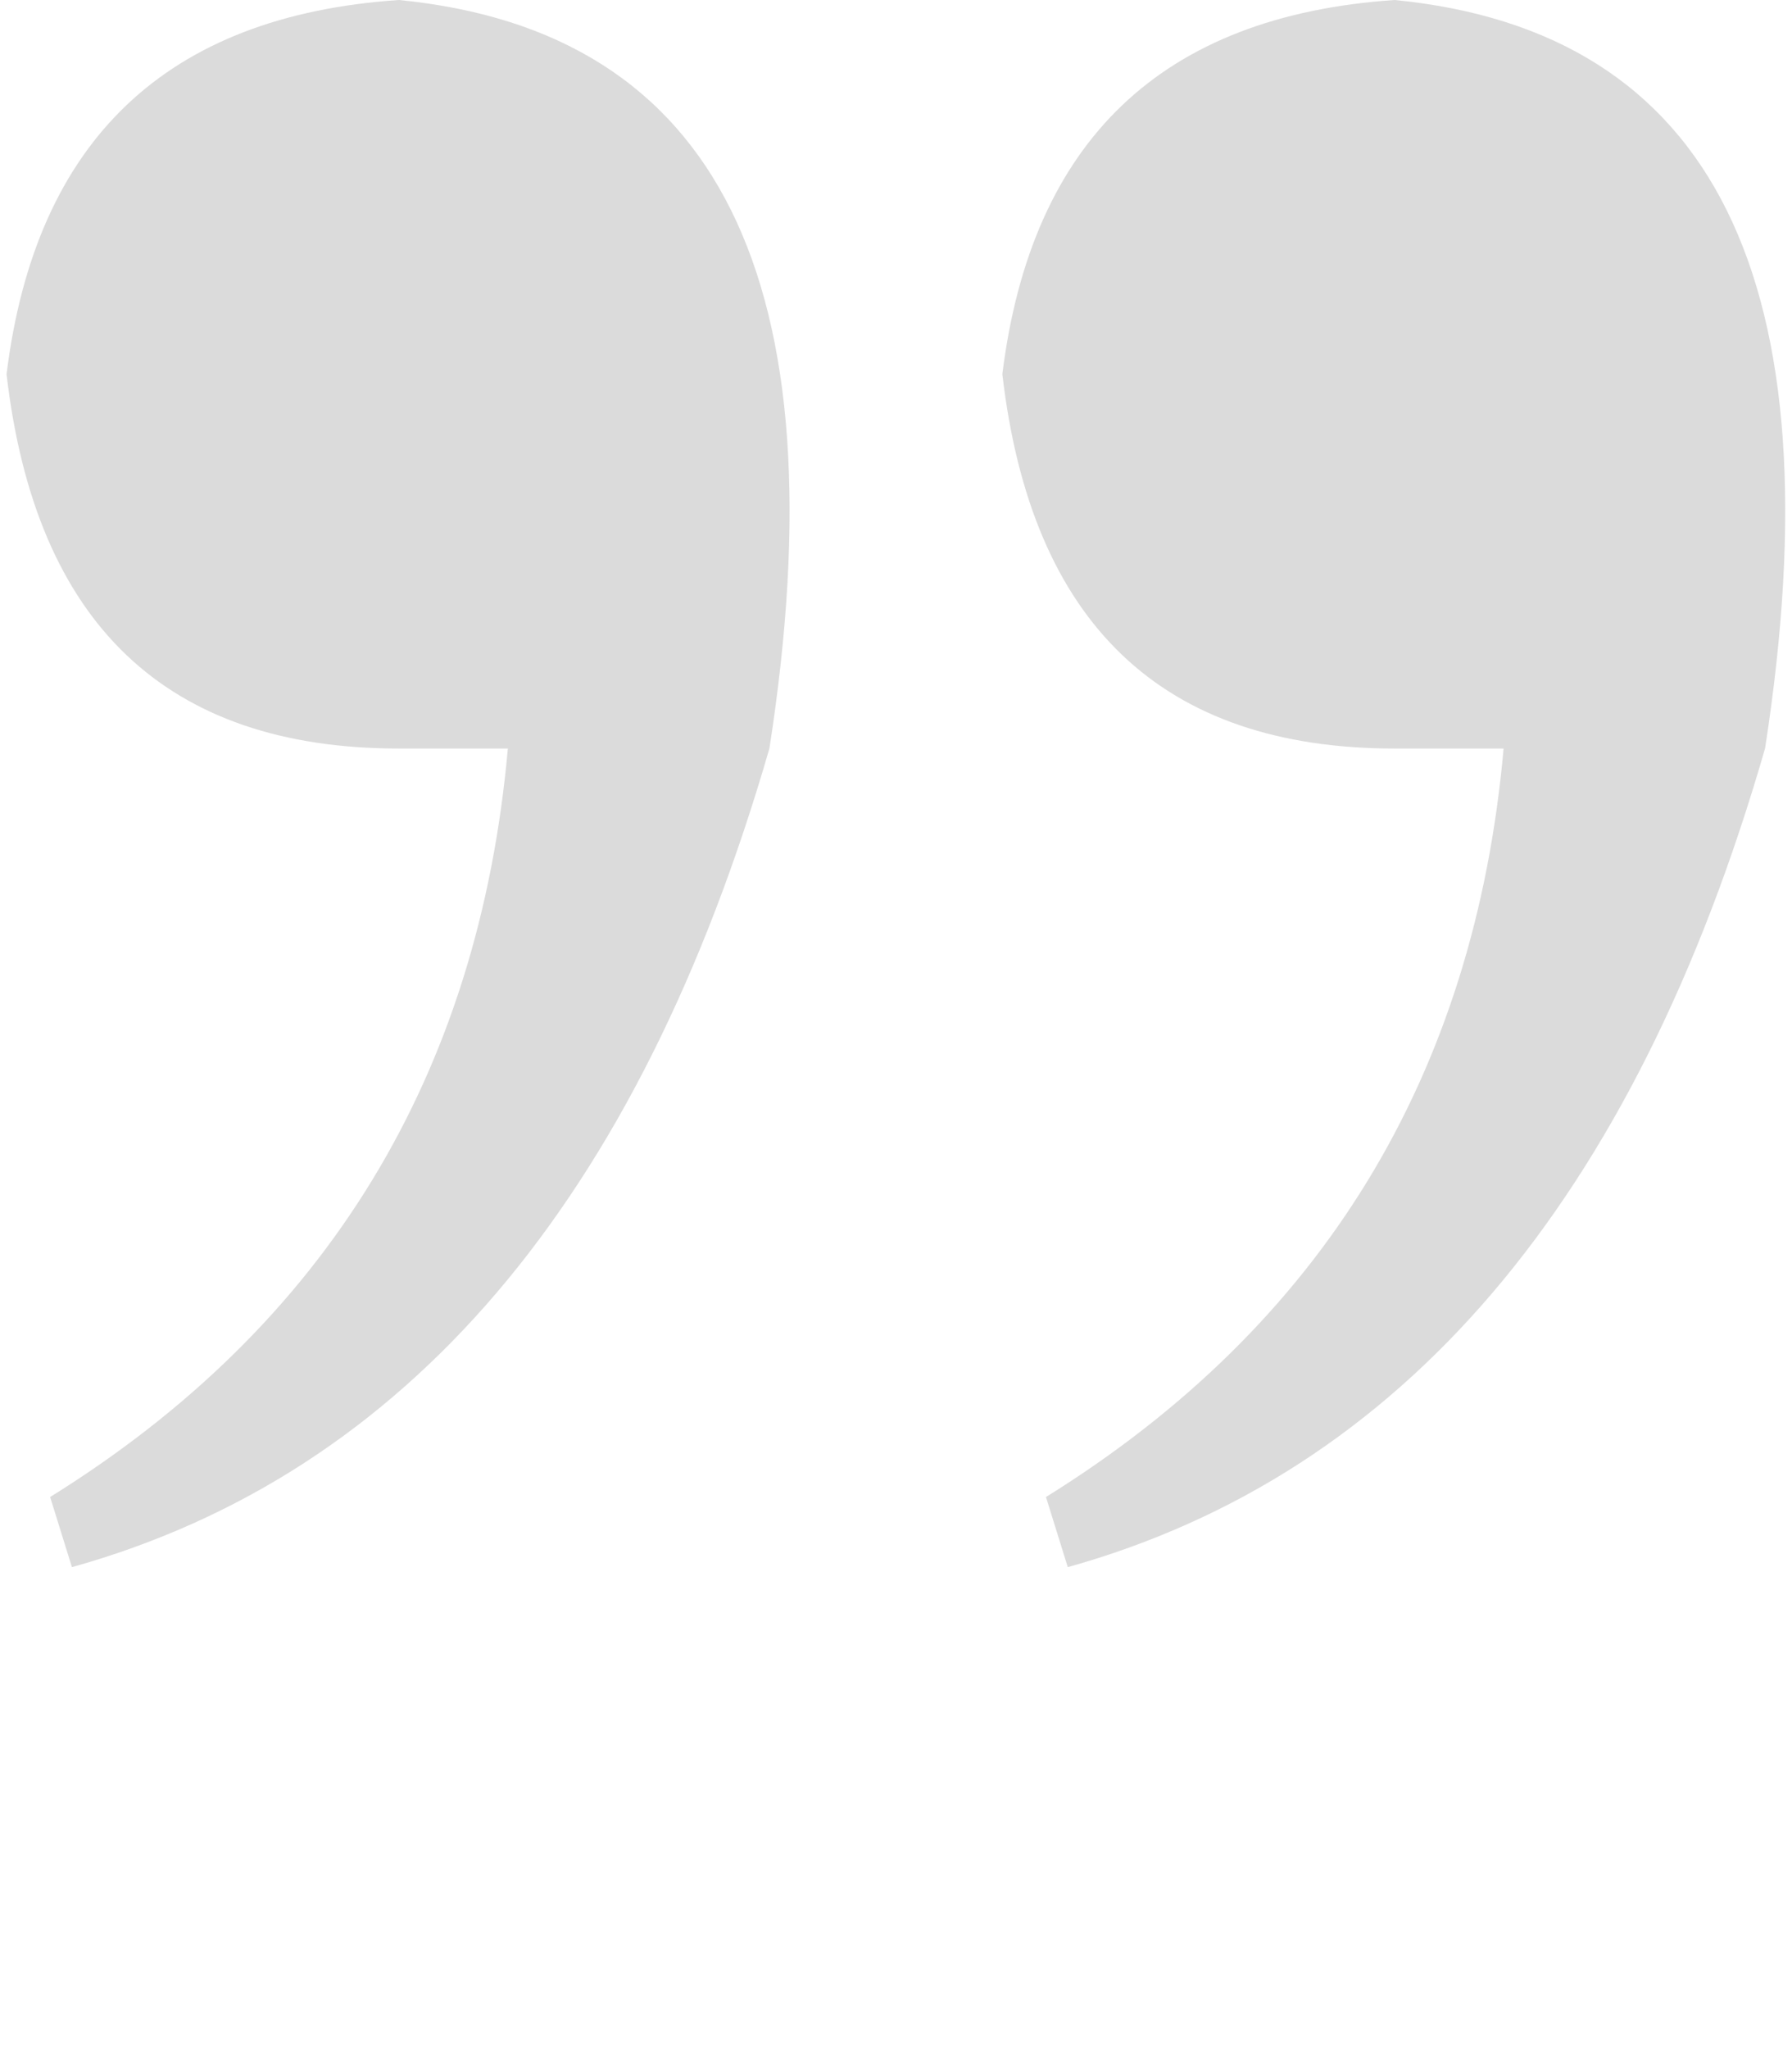 <?xml version="1.0" encoding="utf-8"?>
<!-- Generator: Adobe Illustrator 16.0.0, SVG Export Plug-In . SVG Version: 6.00 Build 0)  -->
<!DOCTYPE svg PUBLIC "-//W3C//DTD SVG 1.1//EN" "http://www.w3.org/Graphics/SVG/1.1/DTD/svg11.dtd">
<svg version="1.1" id="圖層_1" xmlns="http://www.w3.org/2000/svg" xmlns:xlink="http://www.w3.org/1999/xlink" x="0px" y="0px"
	 width="35px" height="40px" viewBox="0 0 35 40" enable-background="new 0 0 35 40" xml:space="preserve">
<g>
	<g opacity="0.7">
		<path fill="#CCCCCC" d="M1.405,30.592l-0.426-1.369c5.39-3.348,8.369-8.22,8.94-14.611H7.791c-4.543,0-7.098-2.435-7.663-7.307
			C0.693,2.74,3.248,0.306,7.791,0c6.241,0.611,8.655,5.479,7.237,14.609C12.473,23.441,7.931,28.768,1.405,30.592z"/>
	</g>
	<g opacity="0.7">
		<path fill="#CCCCCC" d="M20.855,30.592l-0.426-1.369c5.391-3.348,8.368-8.22,8.938-14.611H27.24c-4.543,0-7.098-2.435-7.663-7.307
			C20.143,2.74,22.697,0.306,27.24,0c6.238,0.611,8.652,5.479,7.234,14.609C31.926,23.441,27.383,28.768,20.855,30.592z"/>
	</g>
</g>
</svg>

